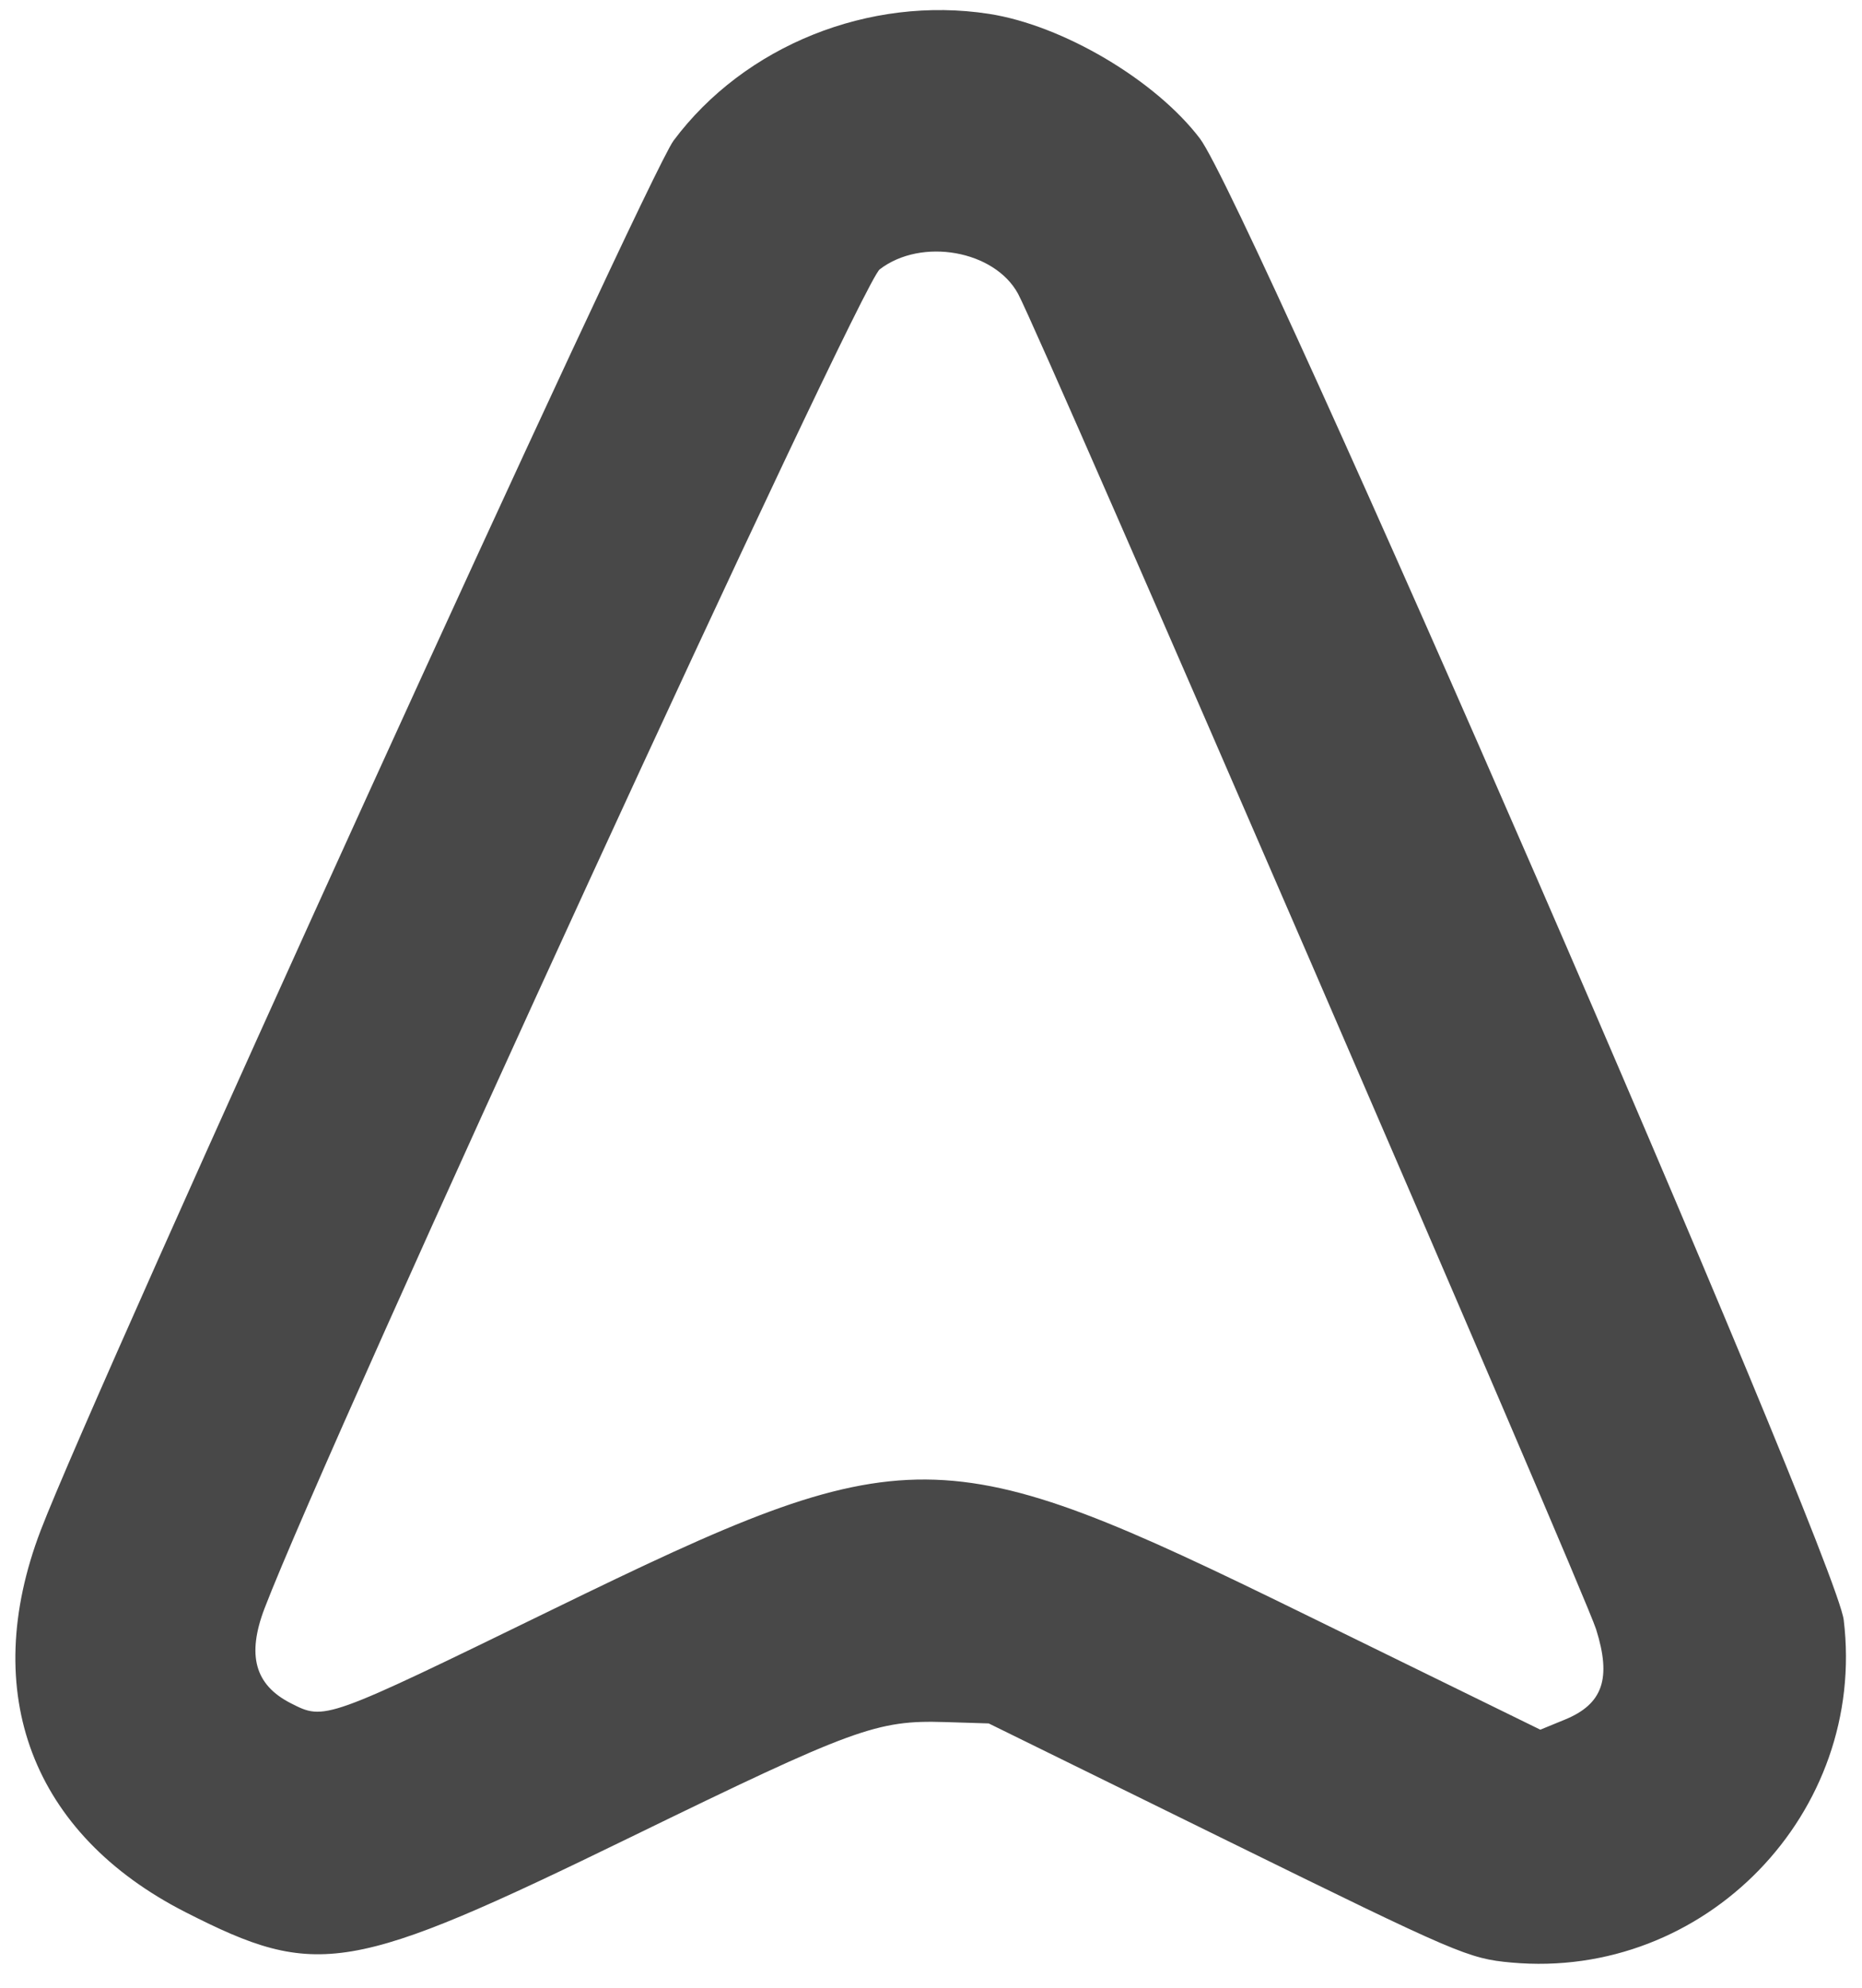 <?xml version="1.0" encoding="UTF-8" standalone="no"?>
<!-- Svg Vector Icons : http://www.onlinewebfonts.com/icon -->

<svg
   version="1.1"
   x="0px"
   y="0px"
   viewBox="0 0 489 522"
   enable-background="new 0 0 1000 1000"
   xml:space="preserve"
   id="svg850"
   sodipodi:docname="arrow-up.svg"
   inkscape:version="1.1 (c68e22c387, 2021-05-23)"
   width="489"
   height="522"
   xmlns:inkscape="http://www.inkscape.org/namespaces/inkscape"
   xmlns:sodipodi="http://sodipodi.sourceforge.net/DTD/sodipodi-0.dtd"
   xmlns="http://www.w3.org/2000/svg"
   xmlns:svg="http://www.w3.org/2000/svg"><defs
   id="defs854" /><sodipodi:namedview
   id="namedview852"
   pagecolor="#ffffff"
   bordercolor="#666666"
   borderopacity="1.0"
   inkscape:pageshadow="2"
   inkscape:pageopacity="0.0"
   inkscape:pagecheckerboard="0"
   showgrid="false"
   inkscape:window-width="1366"
   inkscape:window-height="705"
   inkscape:window-x="-8"
   inkscape:window-y="-8"
   inkscape:window-maximized="1"
   inkscape:current-layer="svg850" />
<g
   id="g848"
   transform="rotate(180,476.01,475.845)"><g
     transform="matrix(0.1,0,0,-0.1,0,511)"
     id="g846" /></g>
<g
   id="svgg"
   transform="matrix(-1.099,-2.156,-2.156,1.099,1223.998,674.31)"
   style="stroke-width:0.413"><path
     id="path0"
     d="M 427.878,229.148 C 435.556,239.798 436.858,254.361 431.164,265.891 428.997,270.281 339.099,383.275 327.989,395.574 315.33,409.588 299.053,411.361 283.931,400.374 270.93,390.927 269.873,387.56 269.258,353.594 268.772,326.679 268.455,324.066 264.895,317.584 L 262.608,313.422 239.464,296.1 C 217.178,279.42 216.223,278.626 213.738,274.684 202.49,256.836 210.654,232.912 230.472,225.654 237.214,223.185 396.96,213.363 405.433,214.896 413.277,216.315 423.141,222.579 427.878,229.148 M 399.364,240.128 C 394.092,240.007 246.094,249.33 241.774,250.055 236.245,250.982 234.216,253.086 234.579,257.515 L 234.815,260.395 257.522,277.44 C 292.856,303.96 294.344,306.829 295.117,349.926 295.612,377.543 295.602,377.469 298.954,379.904 302.499,382.48 305.781,381.806 309.436,377.752 322.496,363.263 408.066,254.963 408.56,252.298 409.601,246.685 404.739,240.252 399.364,240.128"
     stroke="none"
     fill="#484848"
     fill-rule="evenodd"
     sodipodi:nodetypes="cccsccccccccccccccscsc"
     style="stroke-width:0.207" /></g></svg>
